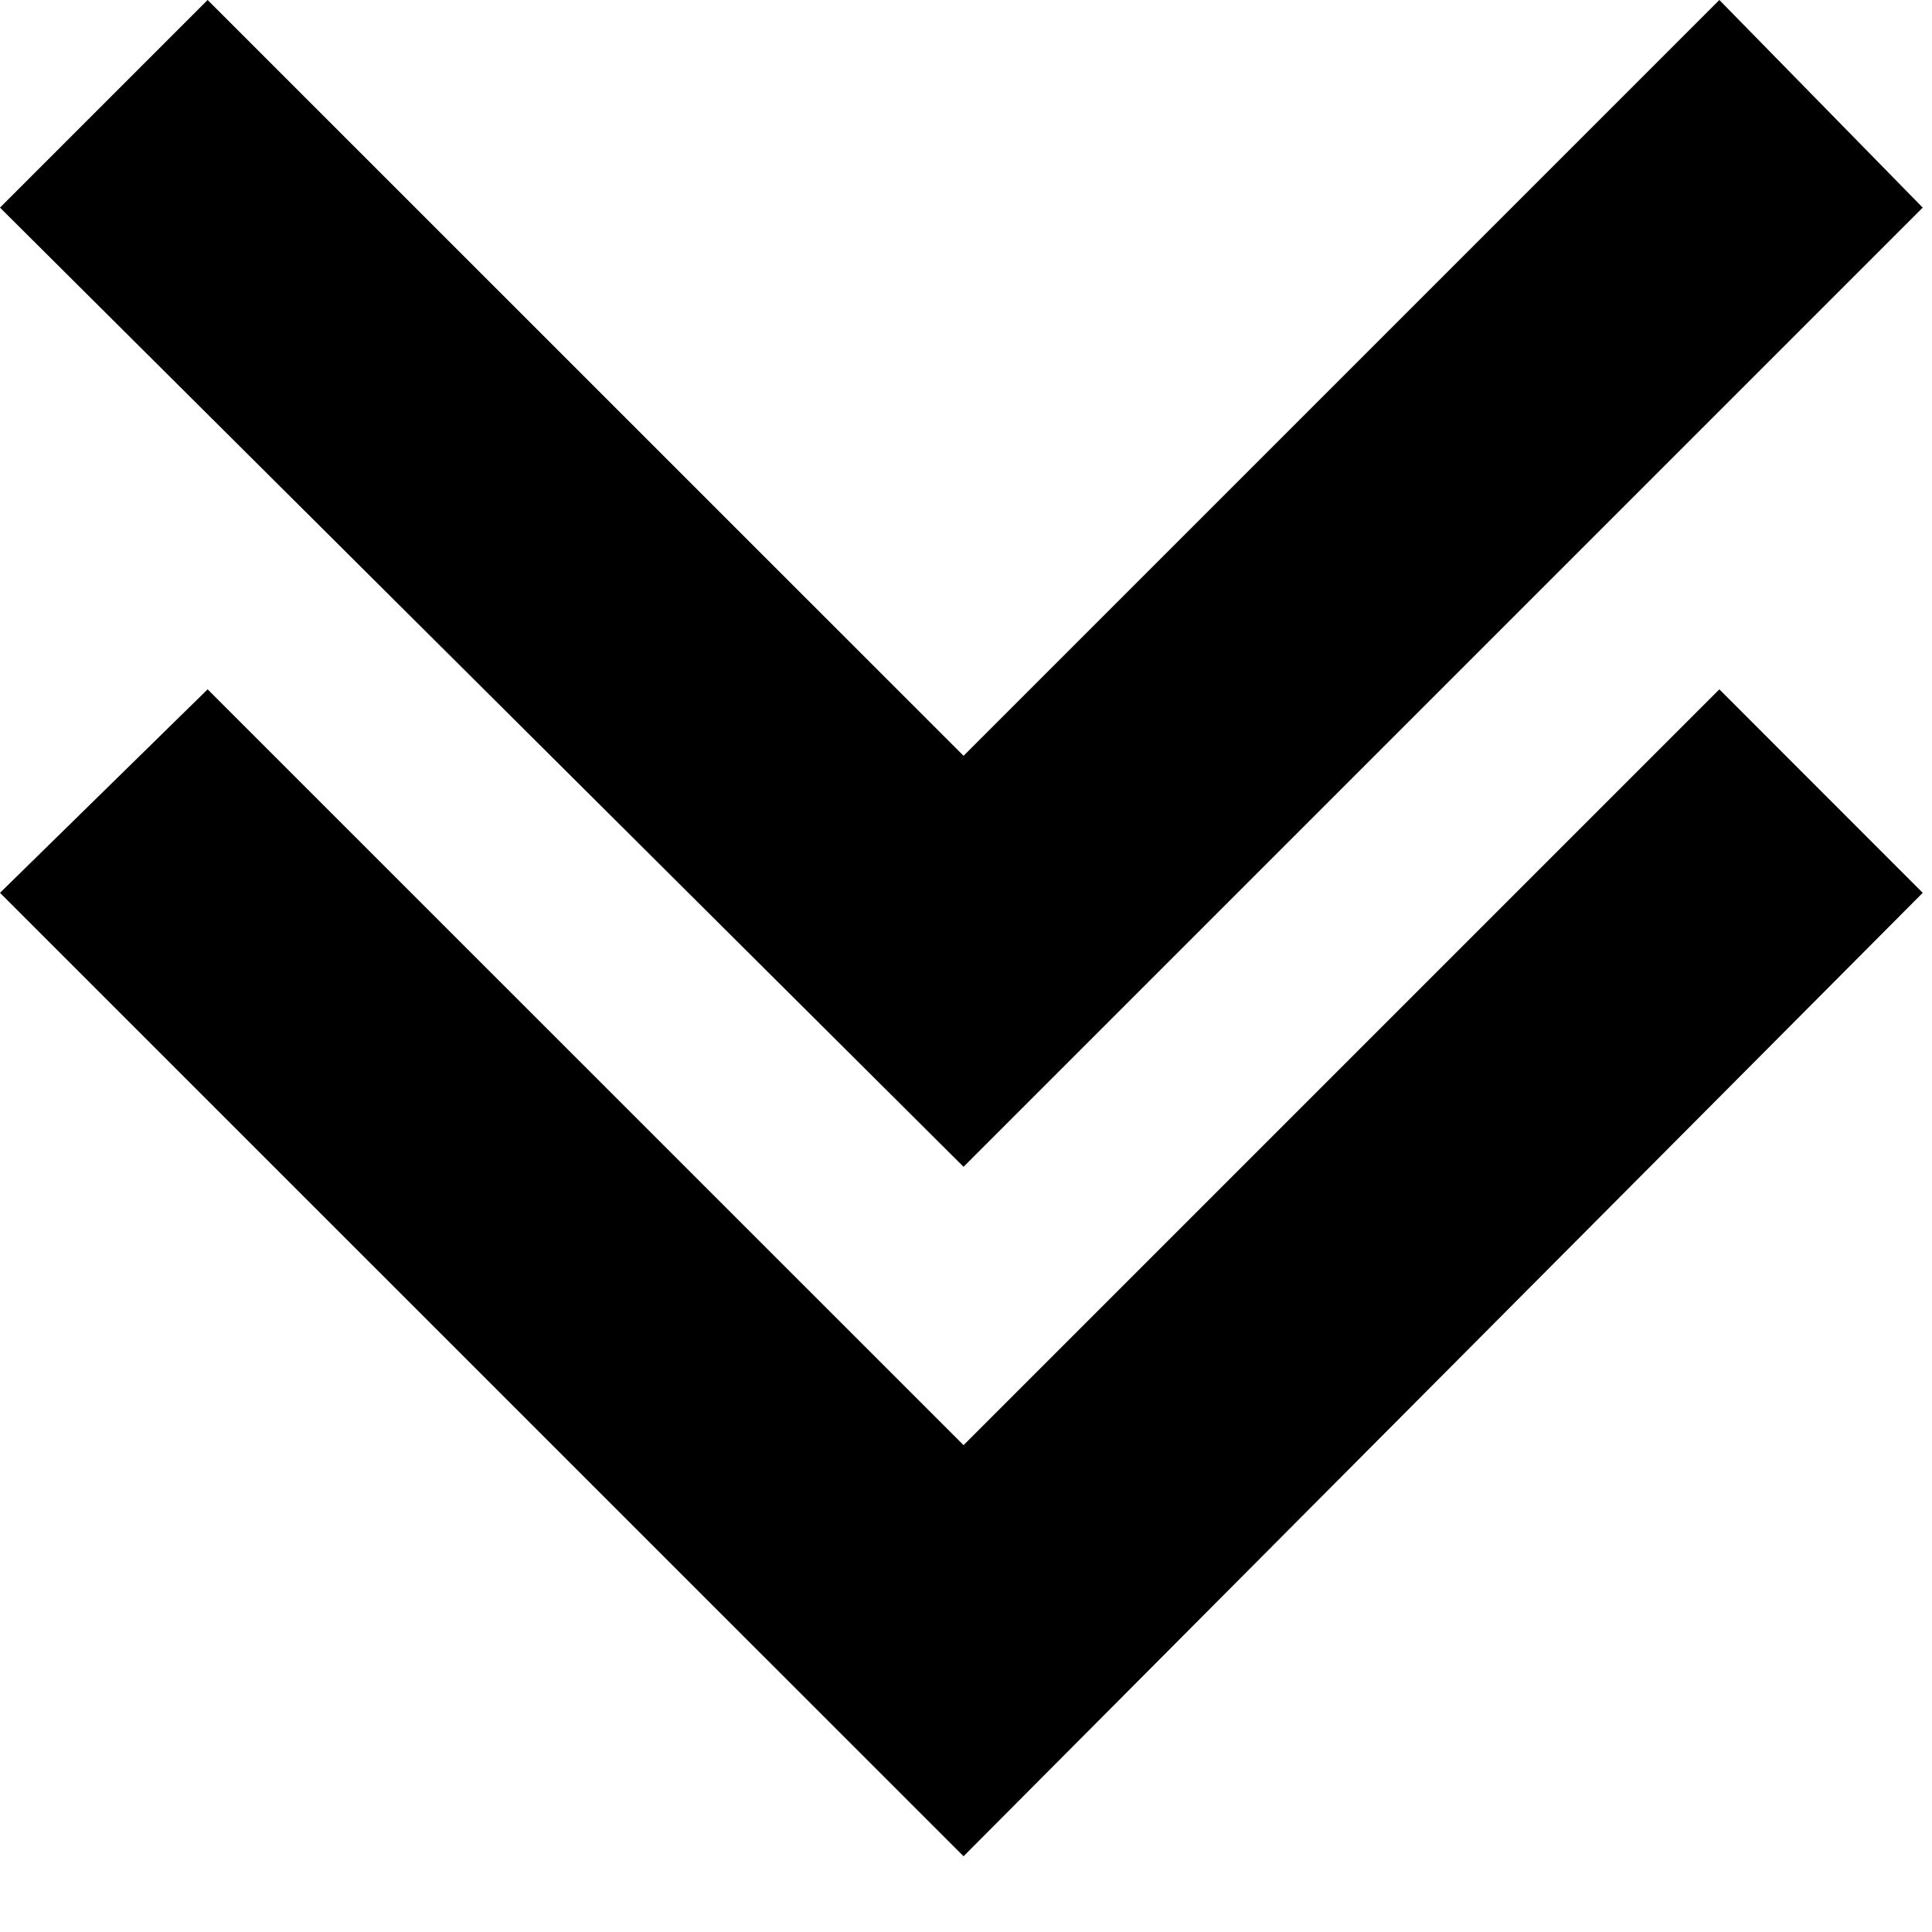 <svg viewBox="0 0 15 15" xmlns="http://www.w3.org/2000/svg">
<path d="M14.928 1.612L13.349 0L7.481 5.868L1.612 0L0 1.612L7.481 9.059L14.928 1.612Z"/>
<path d="M7.481 11.22L1.612 5.352L0 6.932L7.481 14.412L14.928 6.932L13.349 5.352L7.481 11.22Z"/>
</svg>
